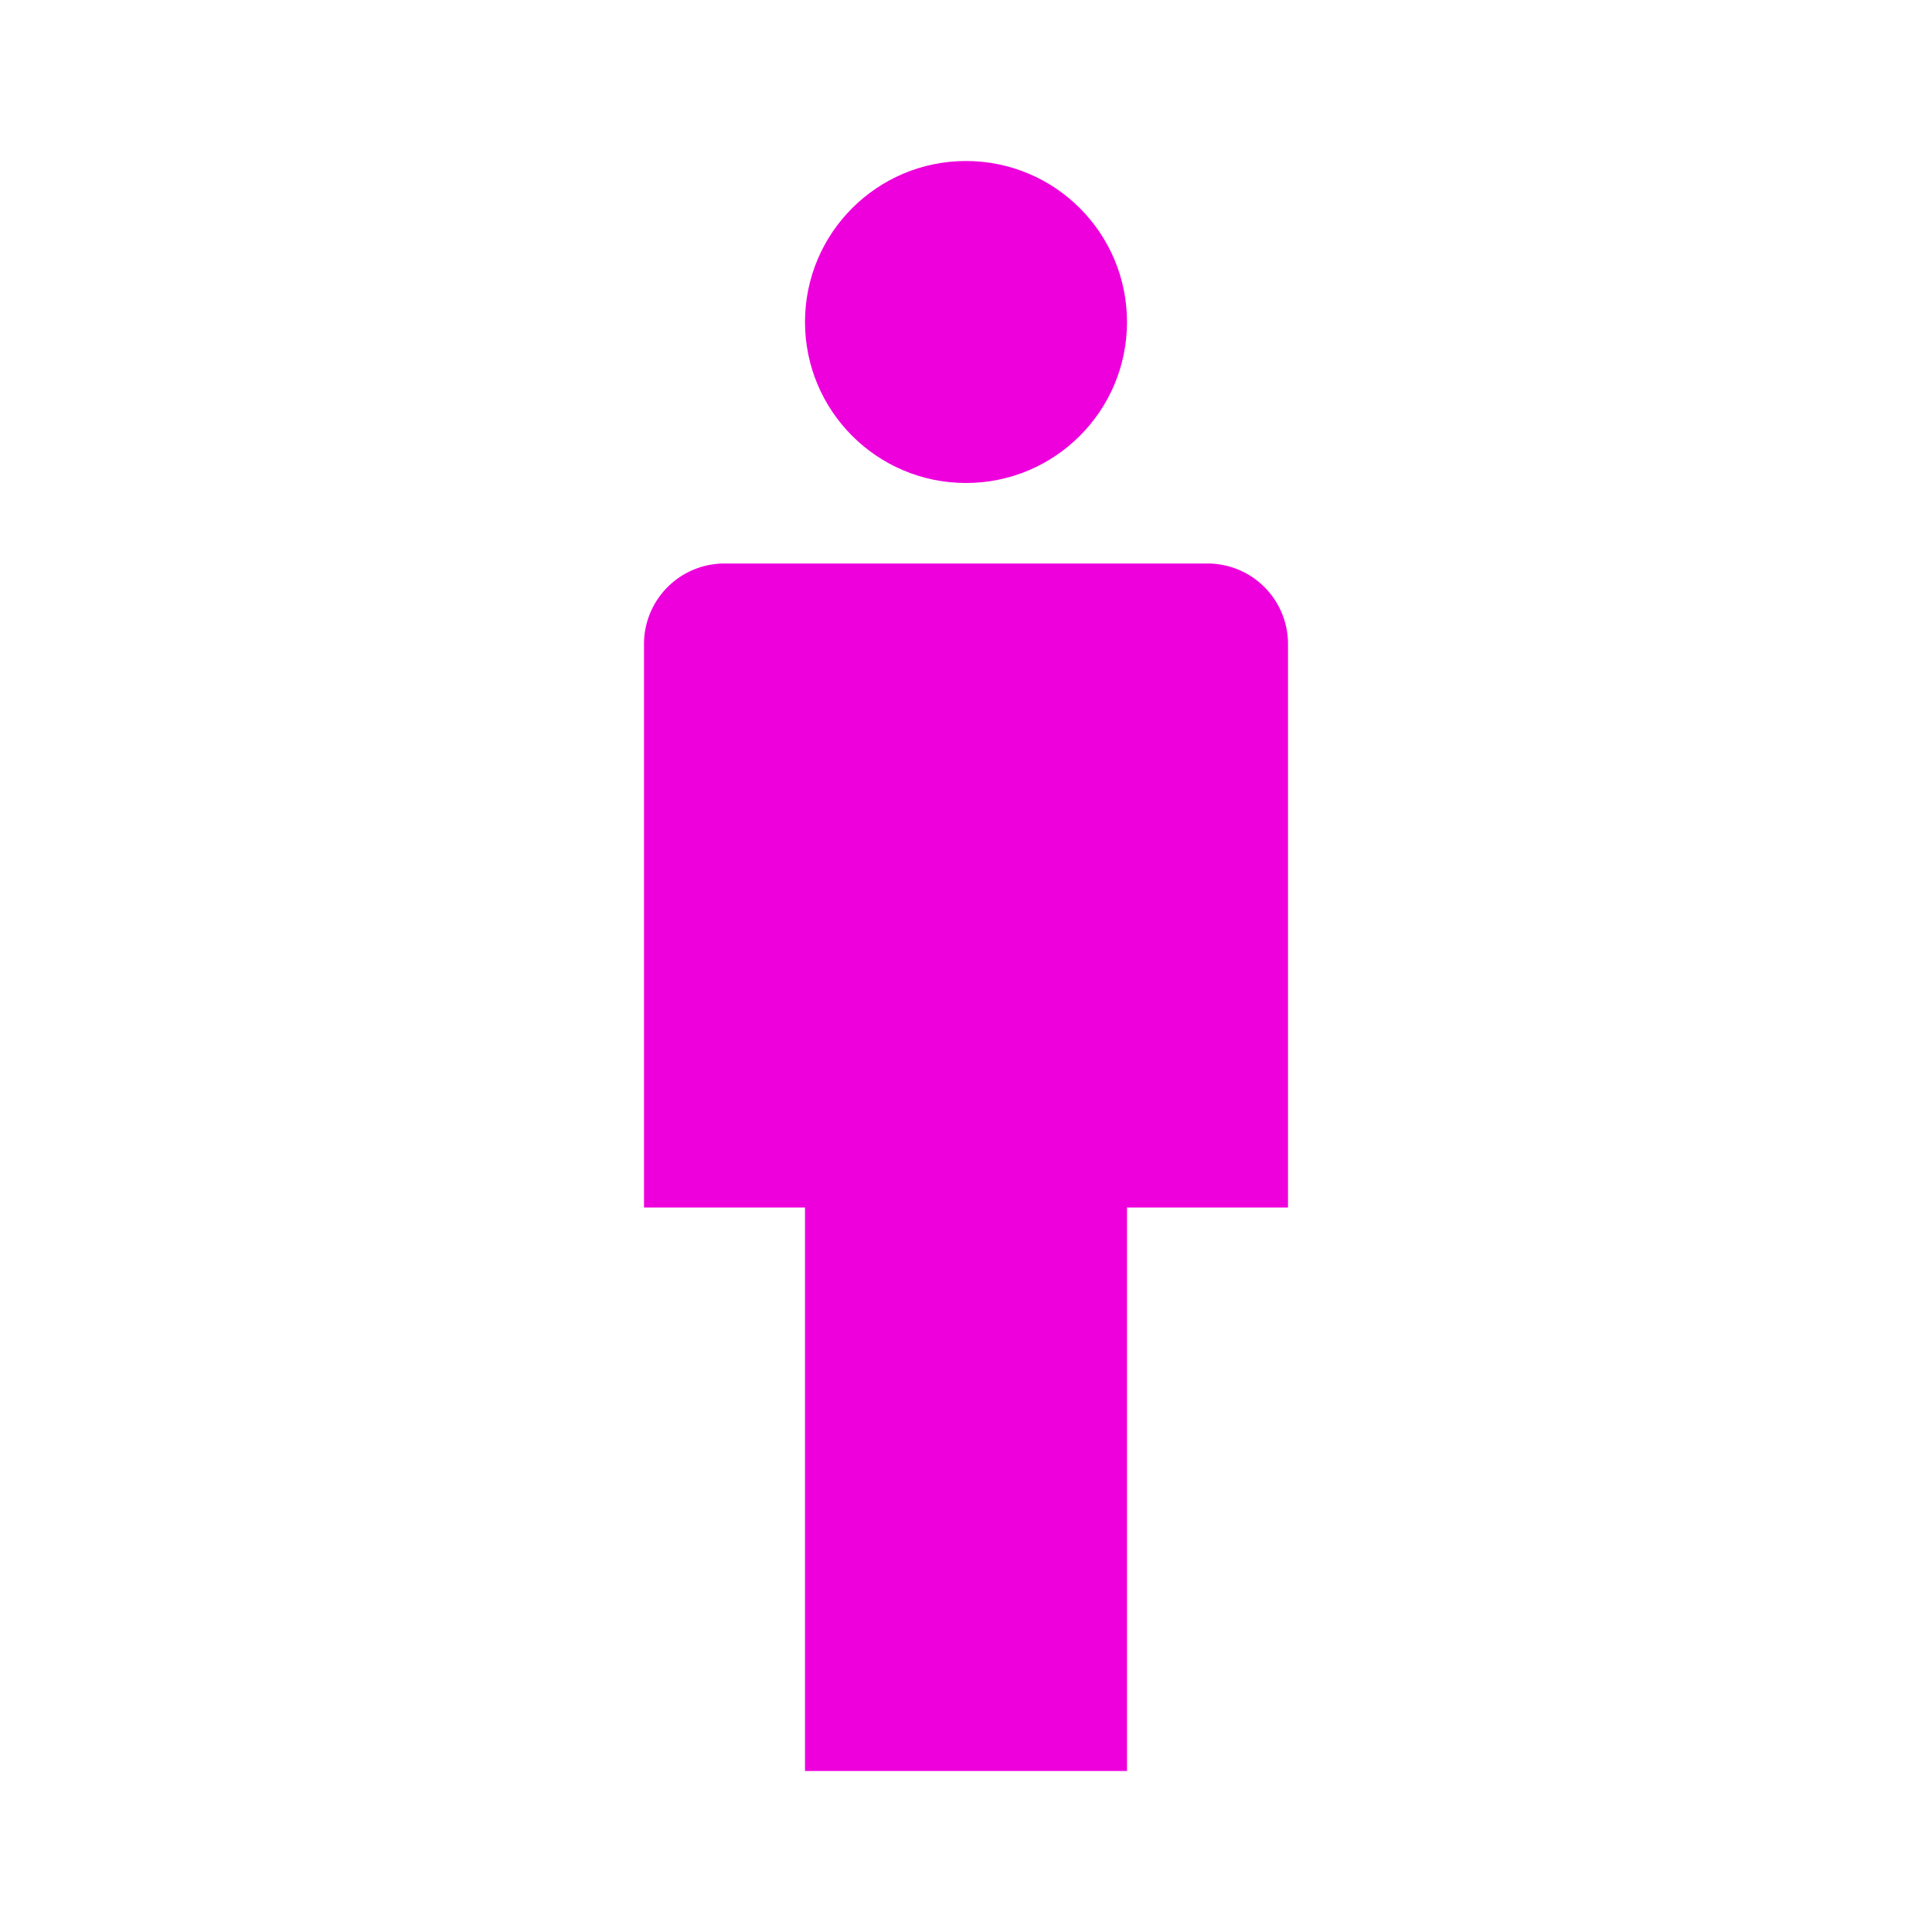 <svg xmlns="http://www.w3.org/2000/svg" width="24" height="24" viewBox="0 0 24 24" style="fill:#e0d0d;transform: ;msFilter:;"><circle cx="12" cy="4" r="2"></circle><path d="M15 7H9a1 1 0 0 0-1 1v7h2v7h4v-7h2V8a1 1 0 0 0-1-1z"></path></svg>